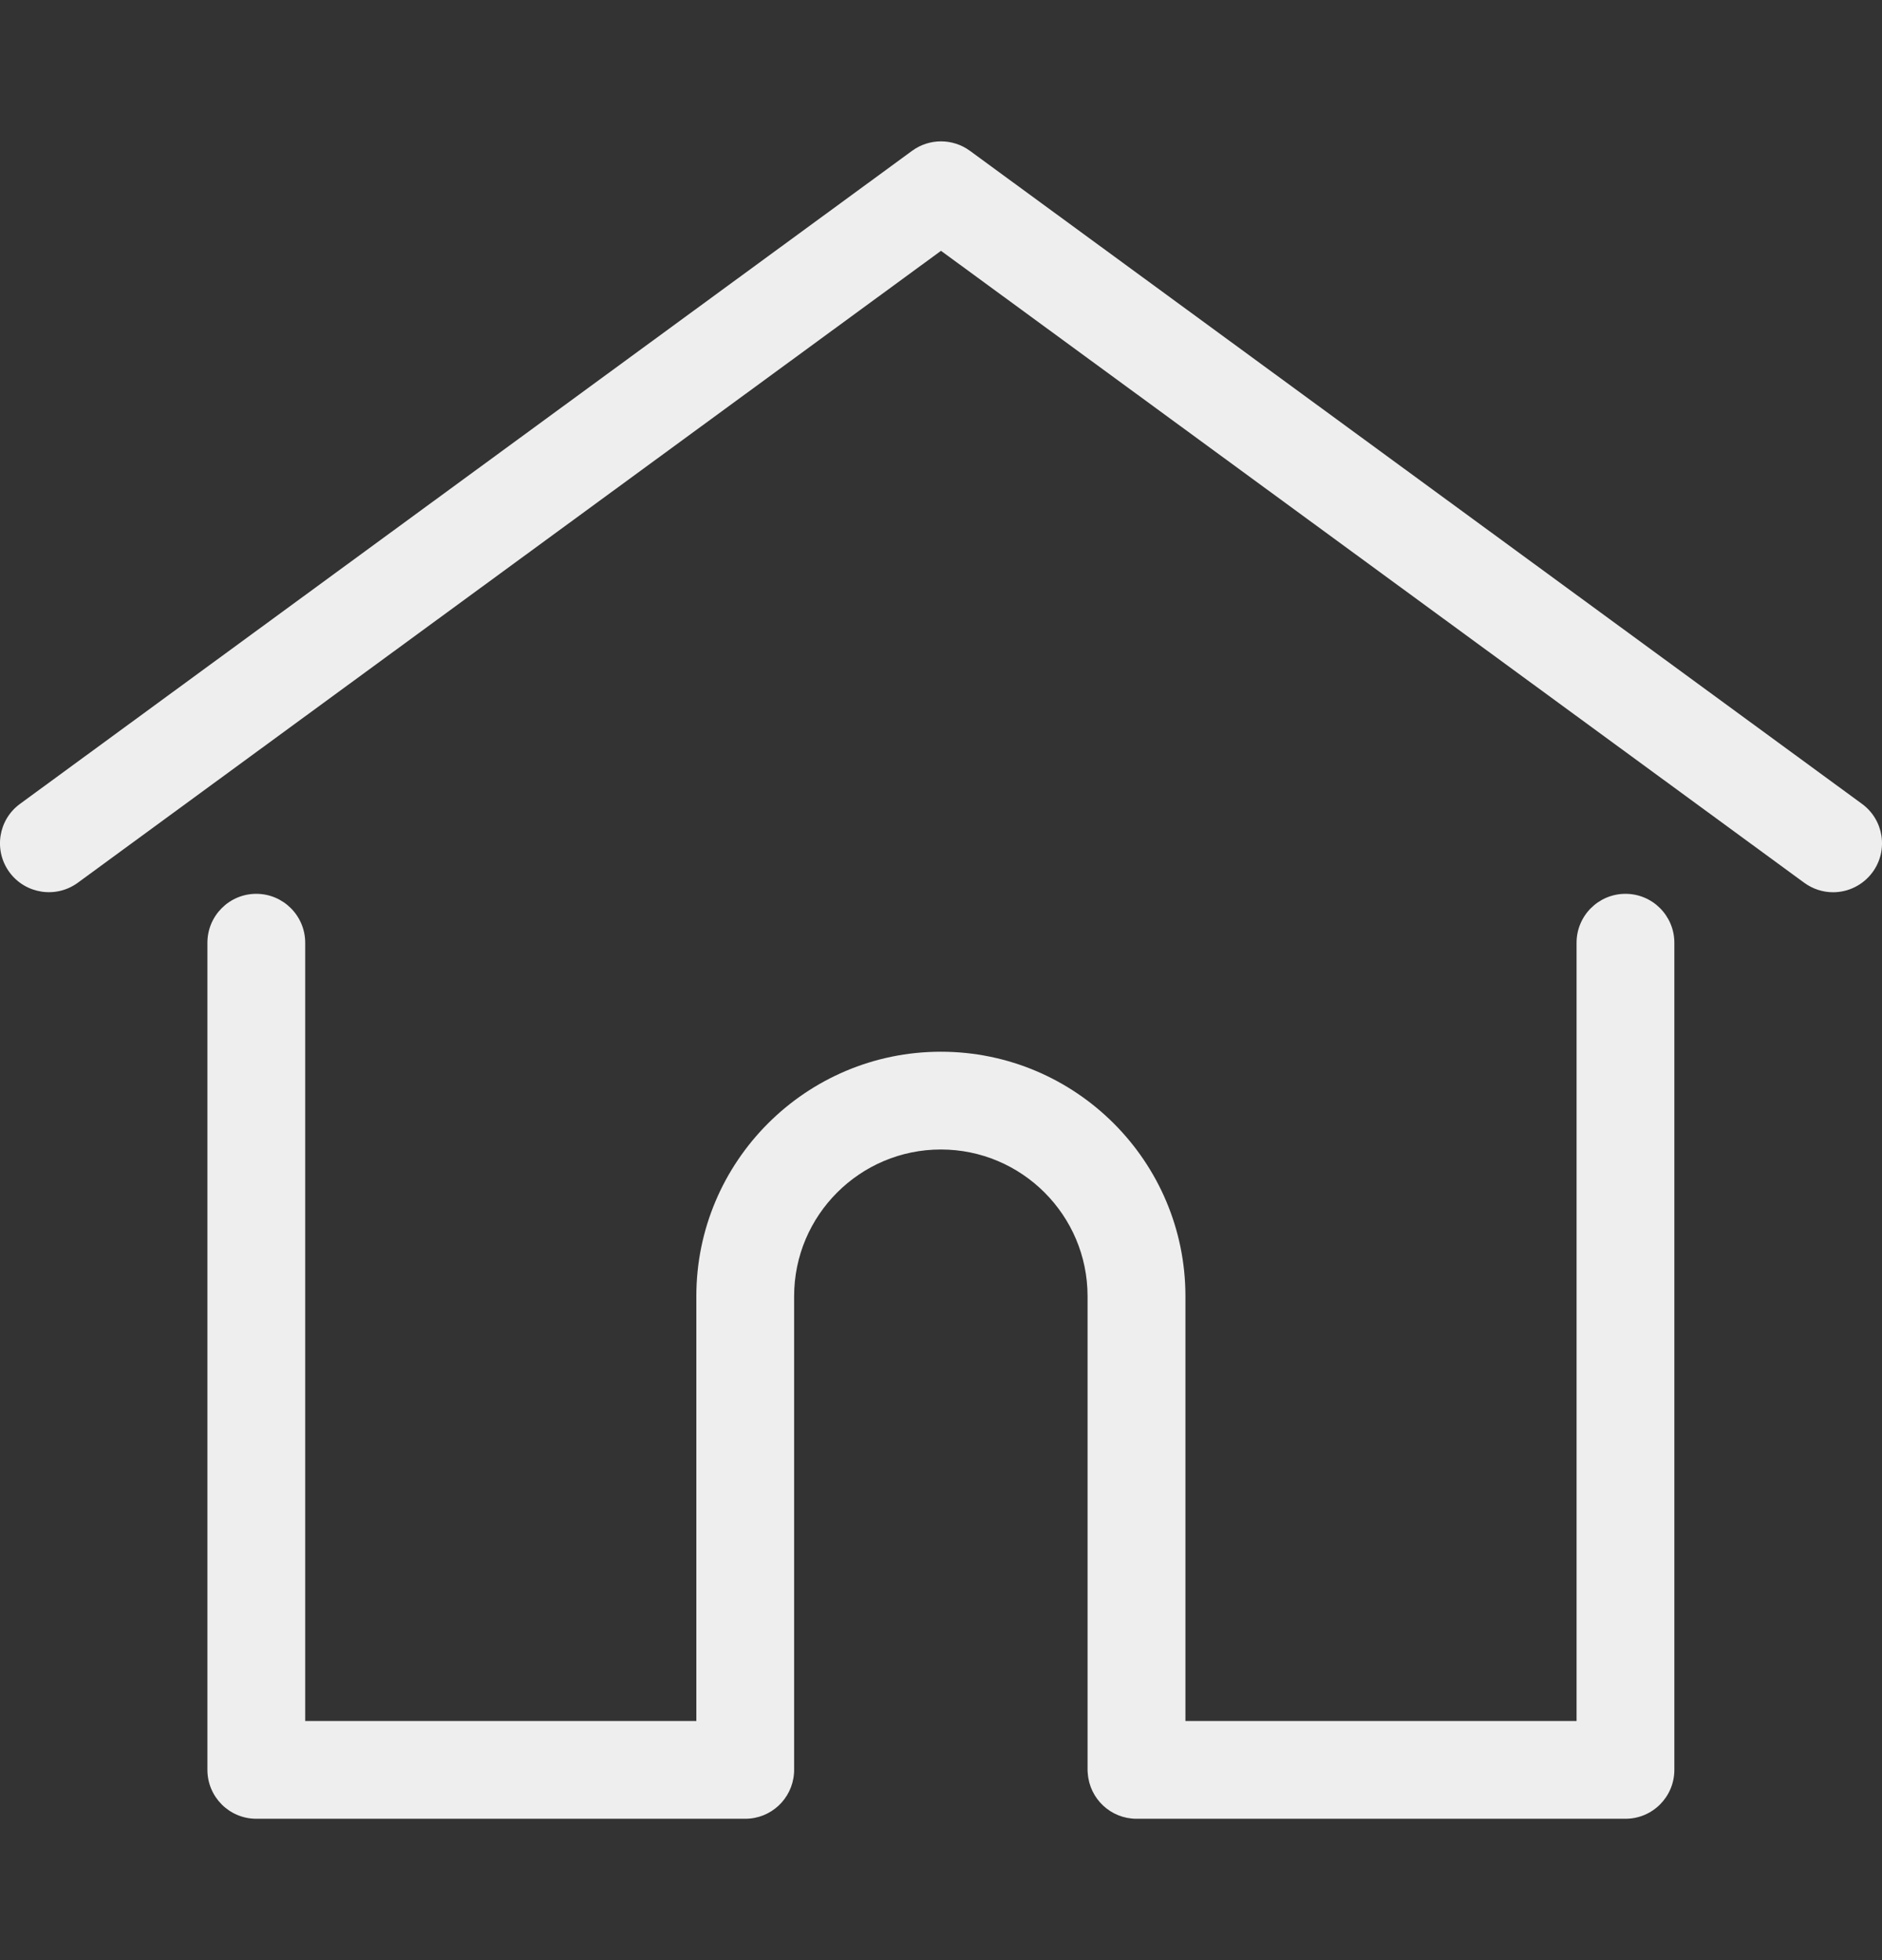 <svg width="24" height="25" viewBox="0 0 24 25" fill="none" xmlns="http://www.w3.org/2000/svg">
<rect x="0" y="0" width="24" height="25" fill="#333333" stroke="none"/>
<g clip-path="url(#clip0)">
<path d="M23.745 10.253L12.368 1.923C12.149 1.763 11.851 1.763 11.632 1.923L0.255 10.253C-0.023 10.456 -0.083 10.846 0.12 11.124C0.324 11.402 0.714 11.462 0.992 11.259L12 3.199L23.008 11.259C23.119 11.34 23.248 11.38 23.376 11.38C23.568 11.38 23.757 11.291 23.88 11.124C24.083 10.846 24.023 10.456 23.745 10.253Z" fill="#EEEEEE"/>
<path d="M20.729 11.4C20.384 11.4 20.105 11.68 20.105 12.024V21.95H15.117V16.532C15.117 14.812 13.718 13.414 11.998 13.414C10.279 13.414 8.88 14.812 8.88 16.532V21.95H3.892V12.024C3.892 11.68 3.612 11.4 3.268 11.4C2.924 11.4 2.645 11.68 2.645 12.024V22.573C2.645 22.918 2.924 23.197 3.268 23.197H9.504C9.832 23.197 10.1 22.944 10.125 22.622C10.127 22.607 10.127 22.591 10.127 22.573V16.532C10.127 15.5 10.967 14.661 11.998 14.661C13.03 14.661 13.869 15.5 13.869 16.532V22.573C13.869 22.591 13.87 22.607 13.872 22.621C13.896 22.943 14.165 23.197 14.493 23.197H20.729C21.073 23.197 21.352 22.918 21.352 22.573V12.024C21.352 11.68 21.073 11.4 20.729 11.4Z" fill="#EEEEEE"/>
</g>
<defs>
<clipPath id="clip0">
<rect width="24" height="24" fill="white" transform="translate(0 0.5)"/>
</clipPath>
</defs>
</svg>

